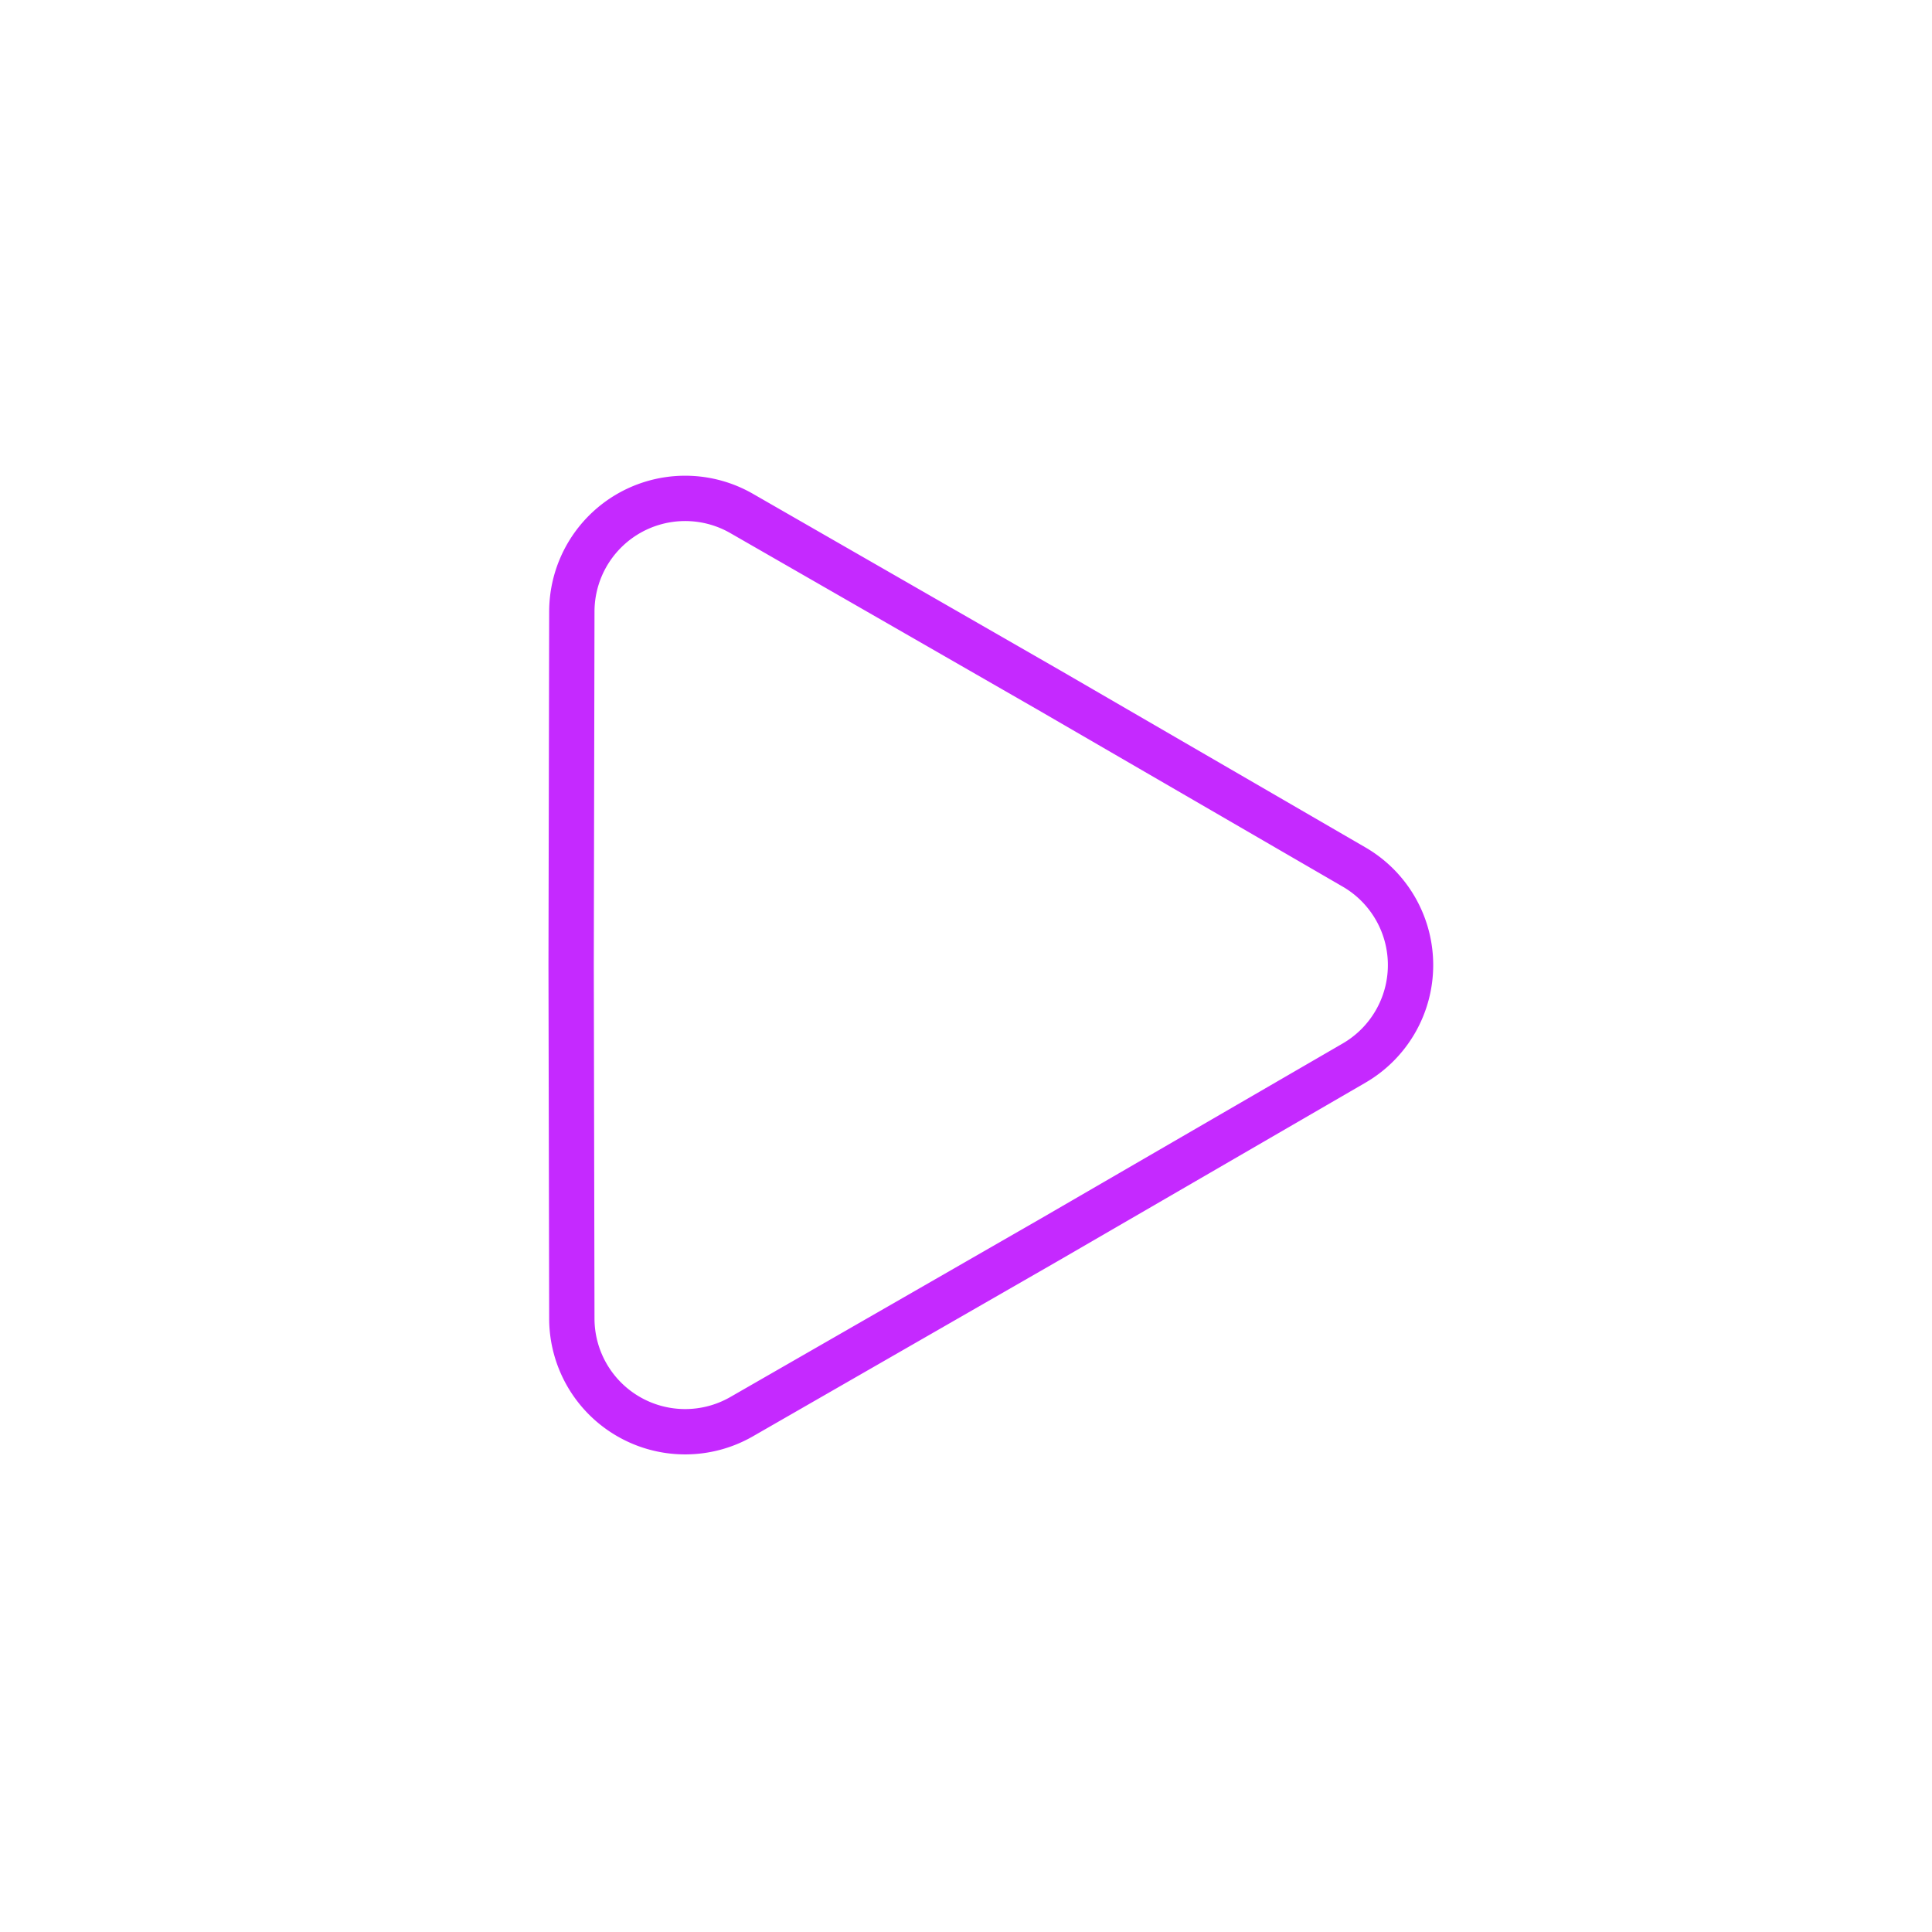 <?xml version="1.0" encoding="UTF-8" standalone="no"?>
<svg
   id="svg8"
   version="1.1"
   viewBox="0 0 99.393 99.393"
   height="99.393mm"
   width="99.393mm"
   xmlns="http://www.w3.org/2000/svg"
   xmlns:svg="http://www.w3.org/2000/svg"
   xmlns:rdf="http://www.w3.org/1999/02/22-rdf-syntax-ns#"
   xmlns:cc="http://creativecommons.org/ns#"
   xmlns:dc="http://purl.org/dc/elements/1.1/">
  <defs
     id="defs2" />
  <g
     id="layer1"
     transform="translate(-0.303,-0.303)">
    <rect
       ry="0"
       y="0.303"
       x="-99.697"
       height="99.393"
       width="99.393"
       id="rect933"
       style="fill:none;fill-opacity:1;stroke:none;stroke-width:0.607;stroke-miterlimit:4;stroke-dasharray:none;stroke-opacity:1"
       transform="scale(-1,1)" />
    <g
       id="path569"
       transform="matrix(1.166,0,0,1.166,21.107,11.225)">
      <path
         id="path1139"
         style="color:#000000;fill:none;fill-opacity:1;stroke:#c529ff;stroke-width:2;stroke-linecap:round;stroke-linejoin:round;stroke-dasharray:none;stroke-opacity:1"
         d="m 12.756,12.636 a 5,5 0 0 0 -5.368,4.975 l -0.031,15.592 a 5,5 0 0 0 0,0.02 l 0.031,15.59 a 5,5 0 0 0 7.49,4.326 l 13.518,-7.769 a 5,5 0 0 0 0.018,-0.01 l 13.487,-7.822 a 5,5 0 0 0 0,-8.651 L 28.414,21.064 a 5,5 0 0 0 -0.018,-0.01 L 14.879,13.287 A 5,5 0 0 0 12.756,12.636 Z" />
    </g>
  </g>
</svg>
